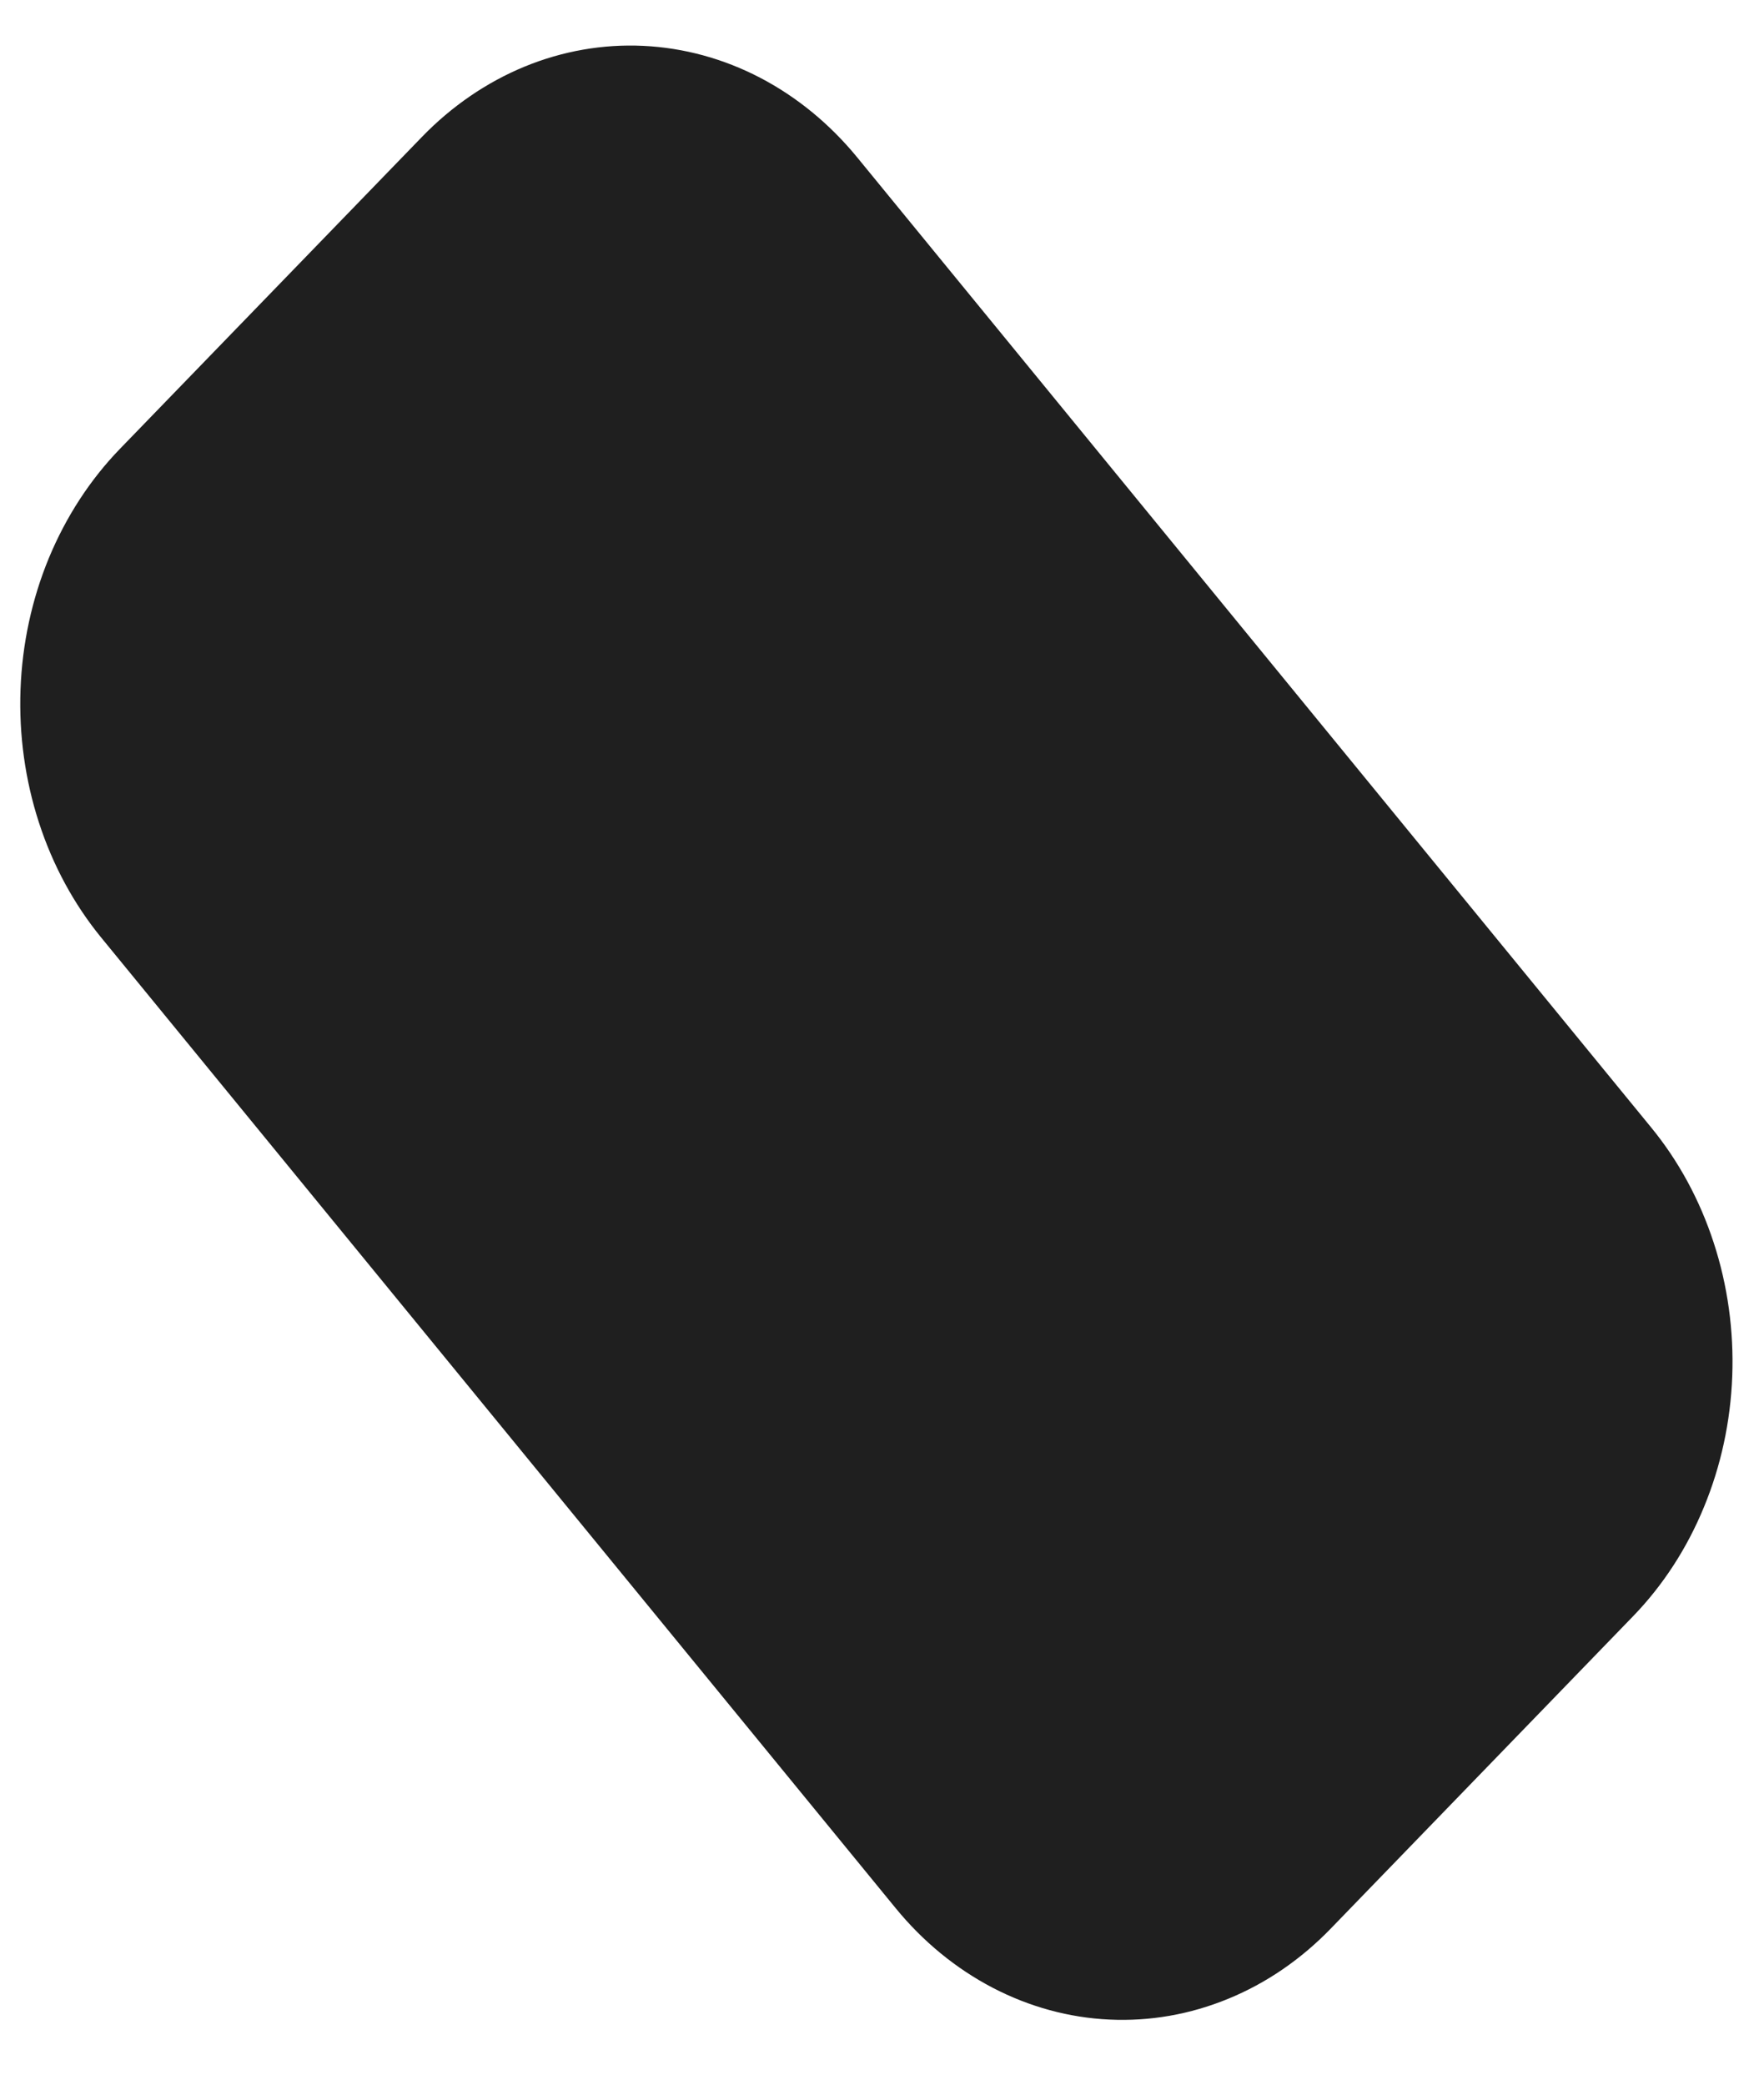<?xml version="1.0" encoding="UTF-8" standalone="no"?><svg width='22' height='26' viewBox='0 0 22 26' fill='none' xmlns='http://www.w3.org/2000/svg'>
<path d='M20.593 14.062C20.935 14.479 21.2 14.968 21.373 15.5C21.547 16.032 21.625 16.597 21.604 17.163C21.583 17.729 21.463 18.285 21.25 18.799C21.038 19.314 20.738 19.775 20.366 20.159L16.597 24.053C16.226 24.437 15.791 24.735 15.317 24.929C14.843 25.124 14.34 25.212 13.836 25.188C13.332 25.165 12.837 25.029 12.38 24.791C11.922 24.552 11.511 24.215 11.17 23.798L1.266 11.698C0.924 11.281 0.659 10.793 0.486 10.26C0.313 9.728 0.235 9.163 0.256 8.597C0.277 8.031 0.397 7.475 0.609 6.961C0.822 6.447 1.122 5.985 1.493 5.601L5.263 1.707C5.634 1.324 6.069 1.026 6.542 0.831C7.016 0.636 7.519 0.548 8.023 0.572C8.527 0.596 9.022 0.731 9.479 0.969C9.937 1.208 10.348 1.545 10.69 1.962L20.593 14.062Z' fill='#1F1F1F'/>
</svg>

